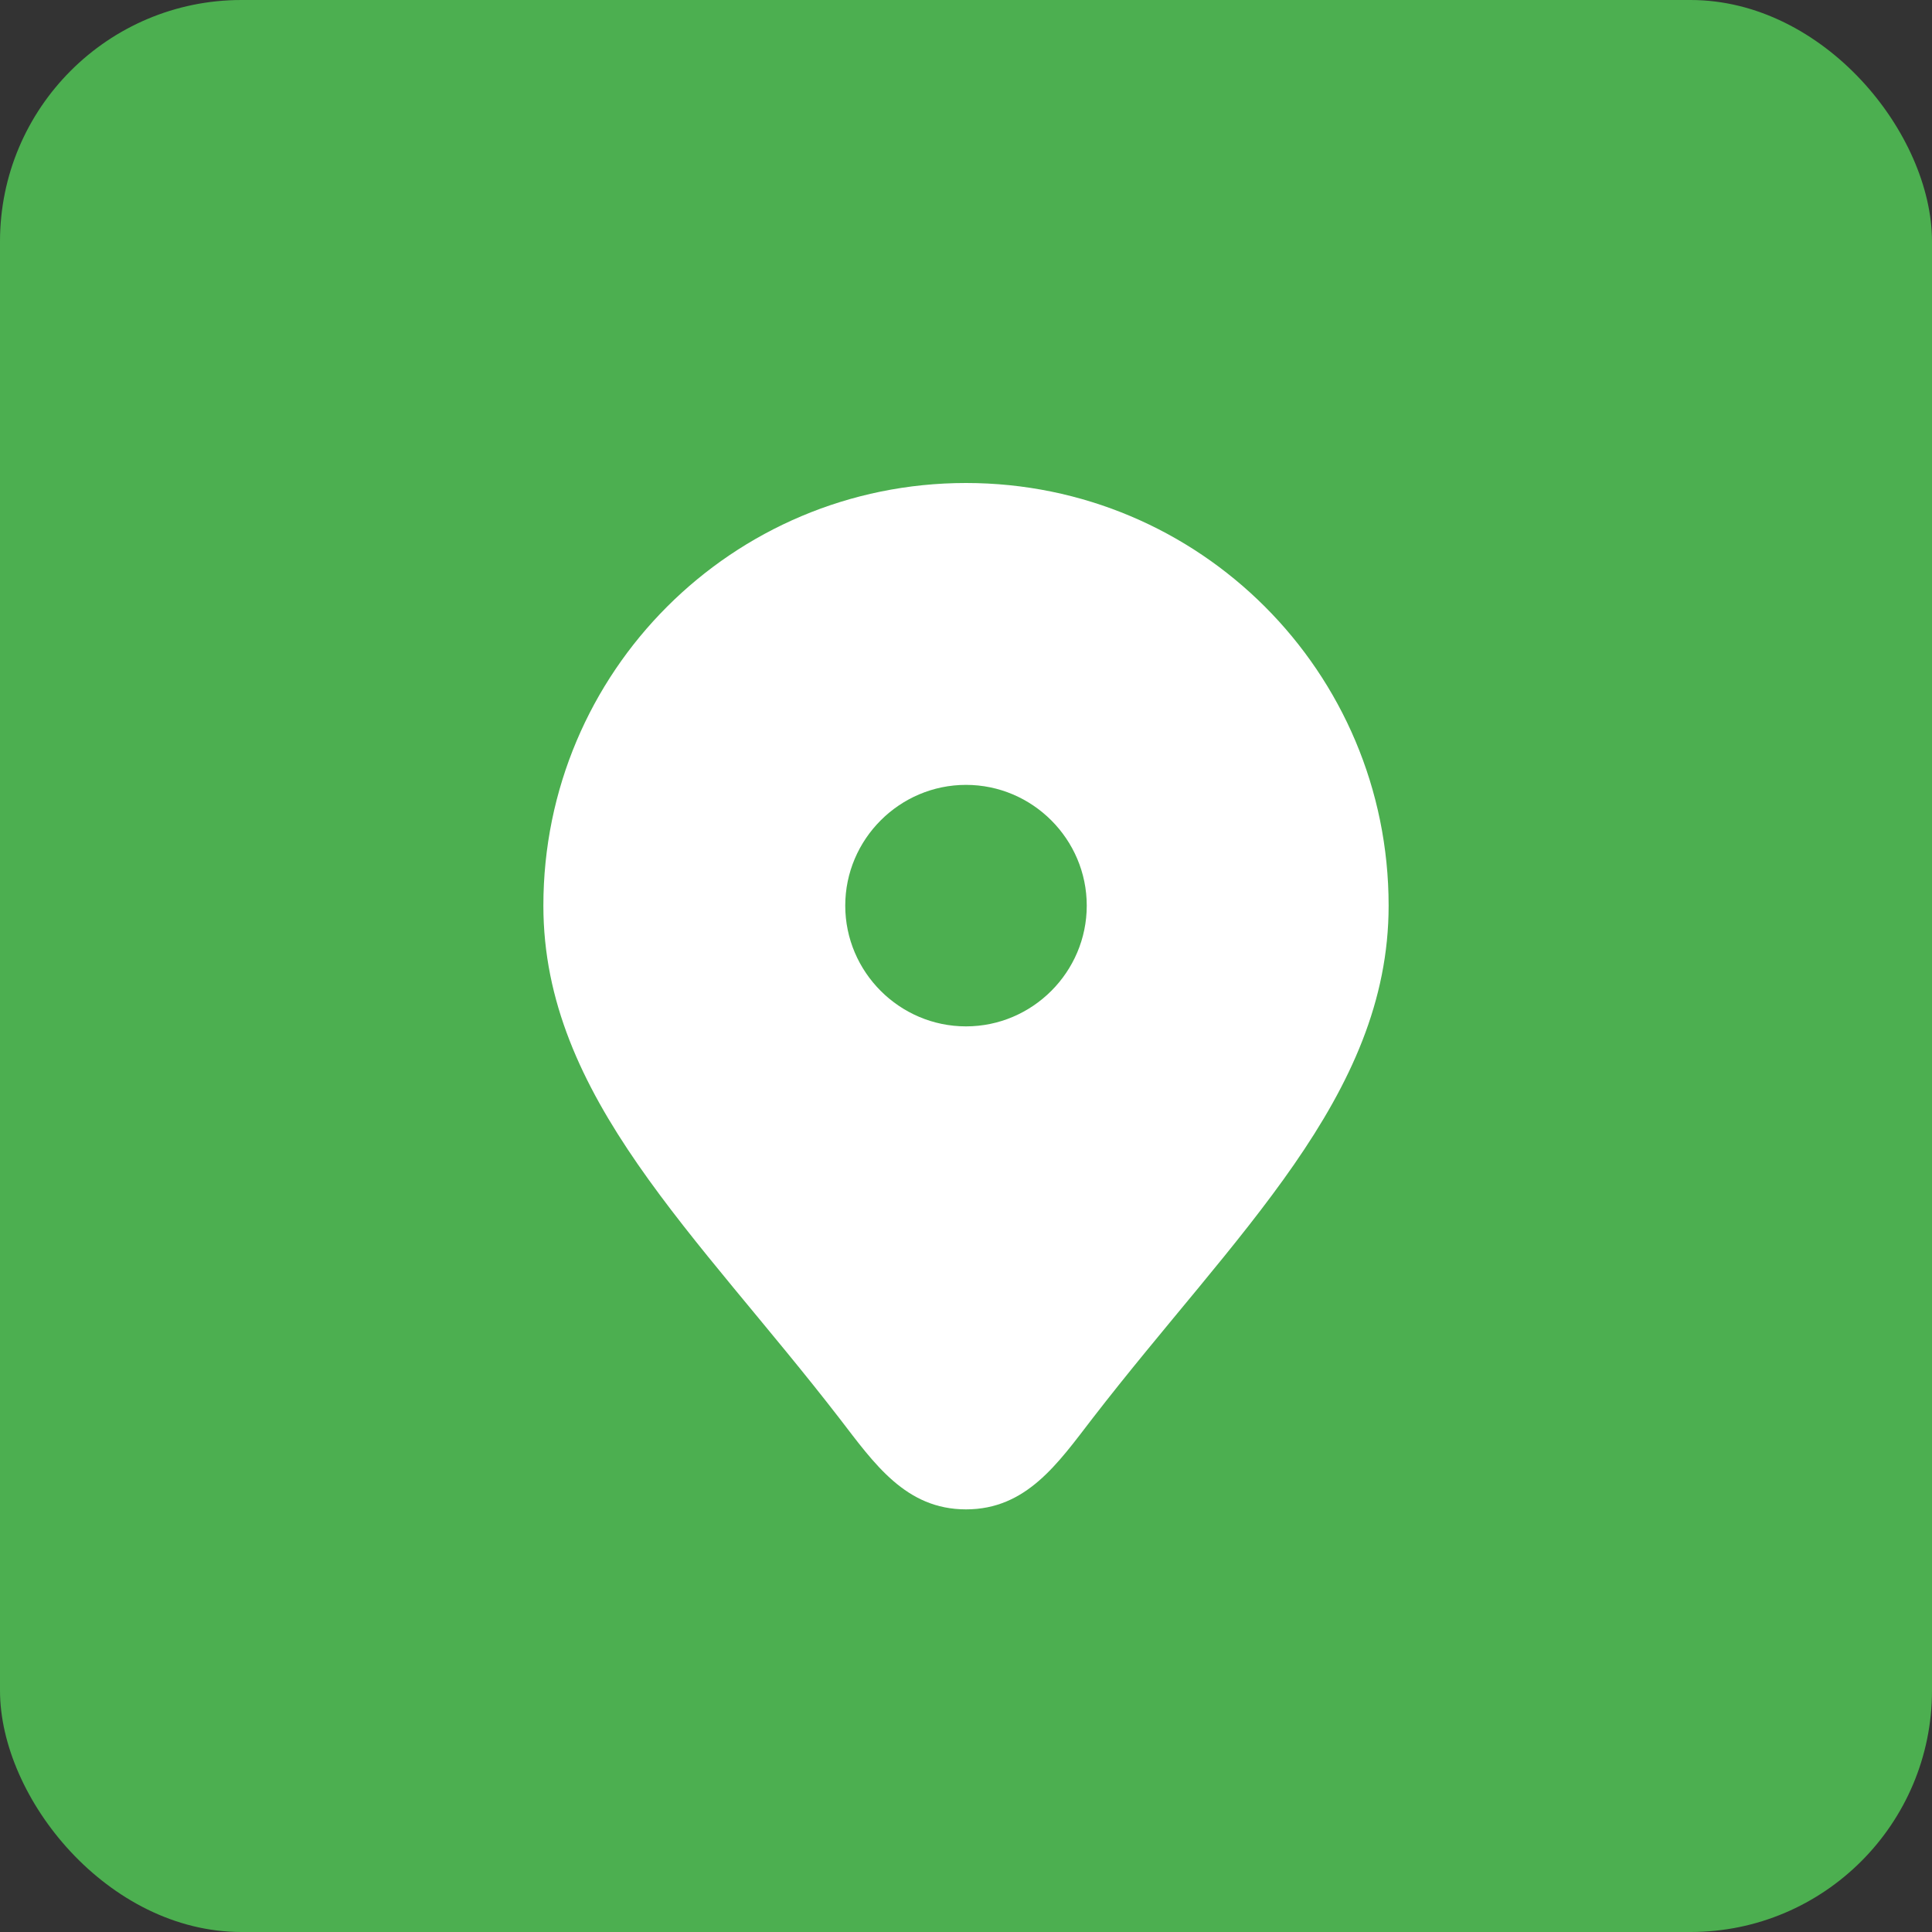 <svg xmlns="http://www.w3.org/2000/svg" width="32" height="32" viewBox="0 0 32 32" fill="none">
  <rect x="0" y="0" width="32" height="32" fill="#333333" stroke="none"/>
  <rect width="32" height="32" rx="4" fill="#4CAF50"/>
  <path d="M16 8C12.13 8 9 11.13 9 15C9 18.17 11.54 20.43 13.91 23.5C14.48 24.24 15 25 16 25C17 25 17.52 24.24 18.09 23.5C20.46 20.43 23 18.17 23 15C23 11.13 19.87 8 16 8Z" fill="white"/>
  <path d="M16 17C17.1 17 18 16.1 18 15C18 13.9 17.1 13 16 13C14.9 13 14 13.9 14 15C14 16.1 14.9 17 16 17Z" fill="#4CAF50"/>
</svg> 